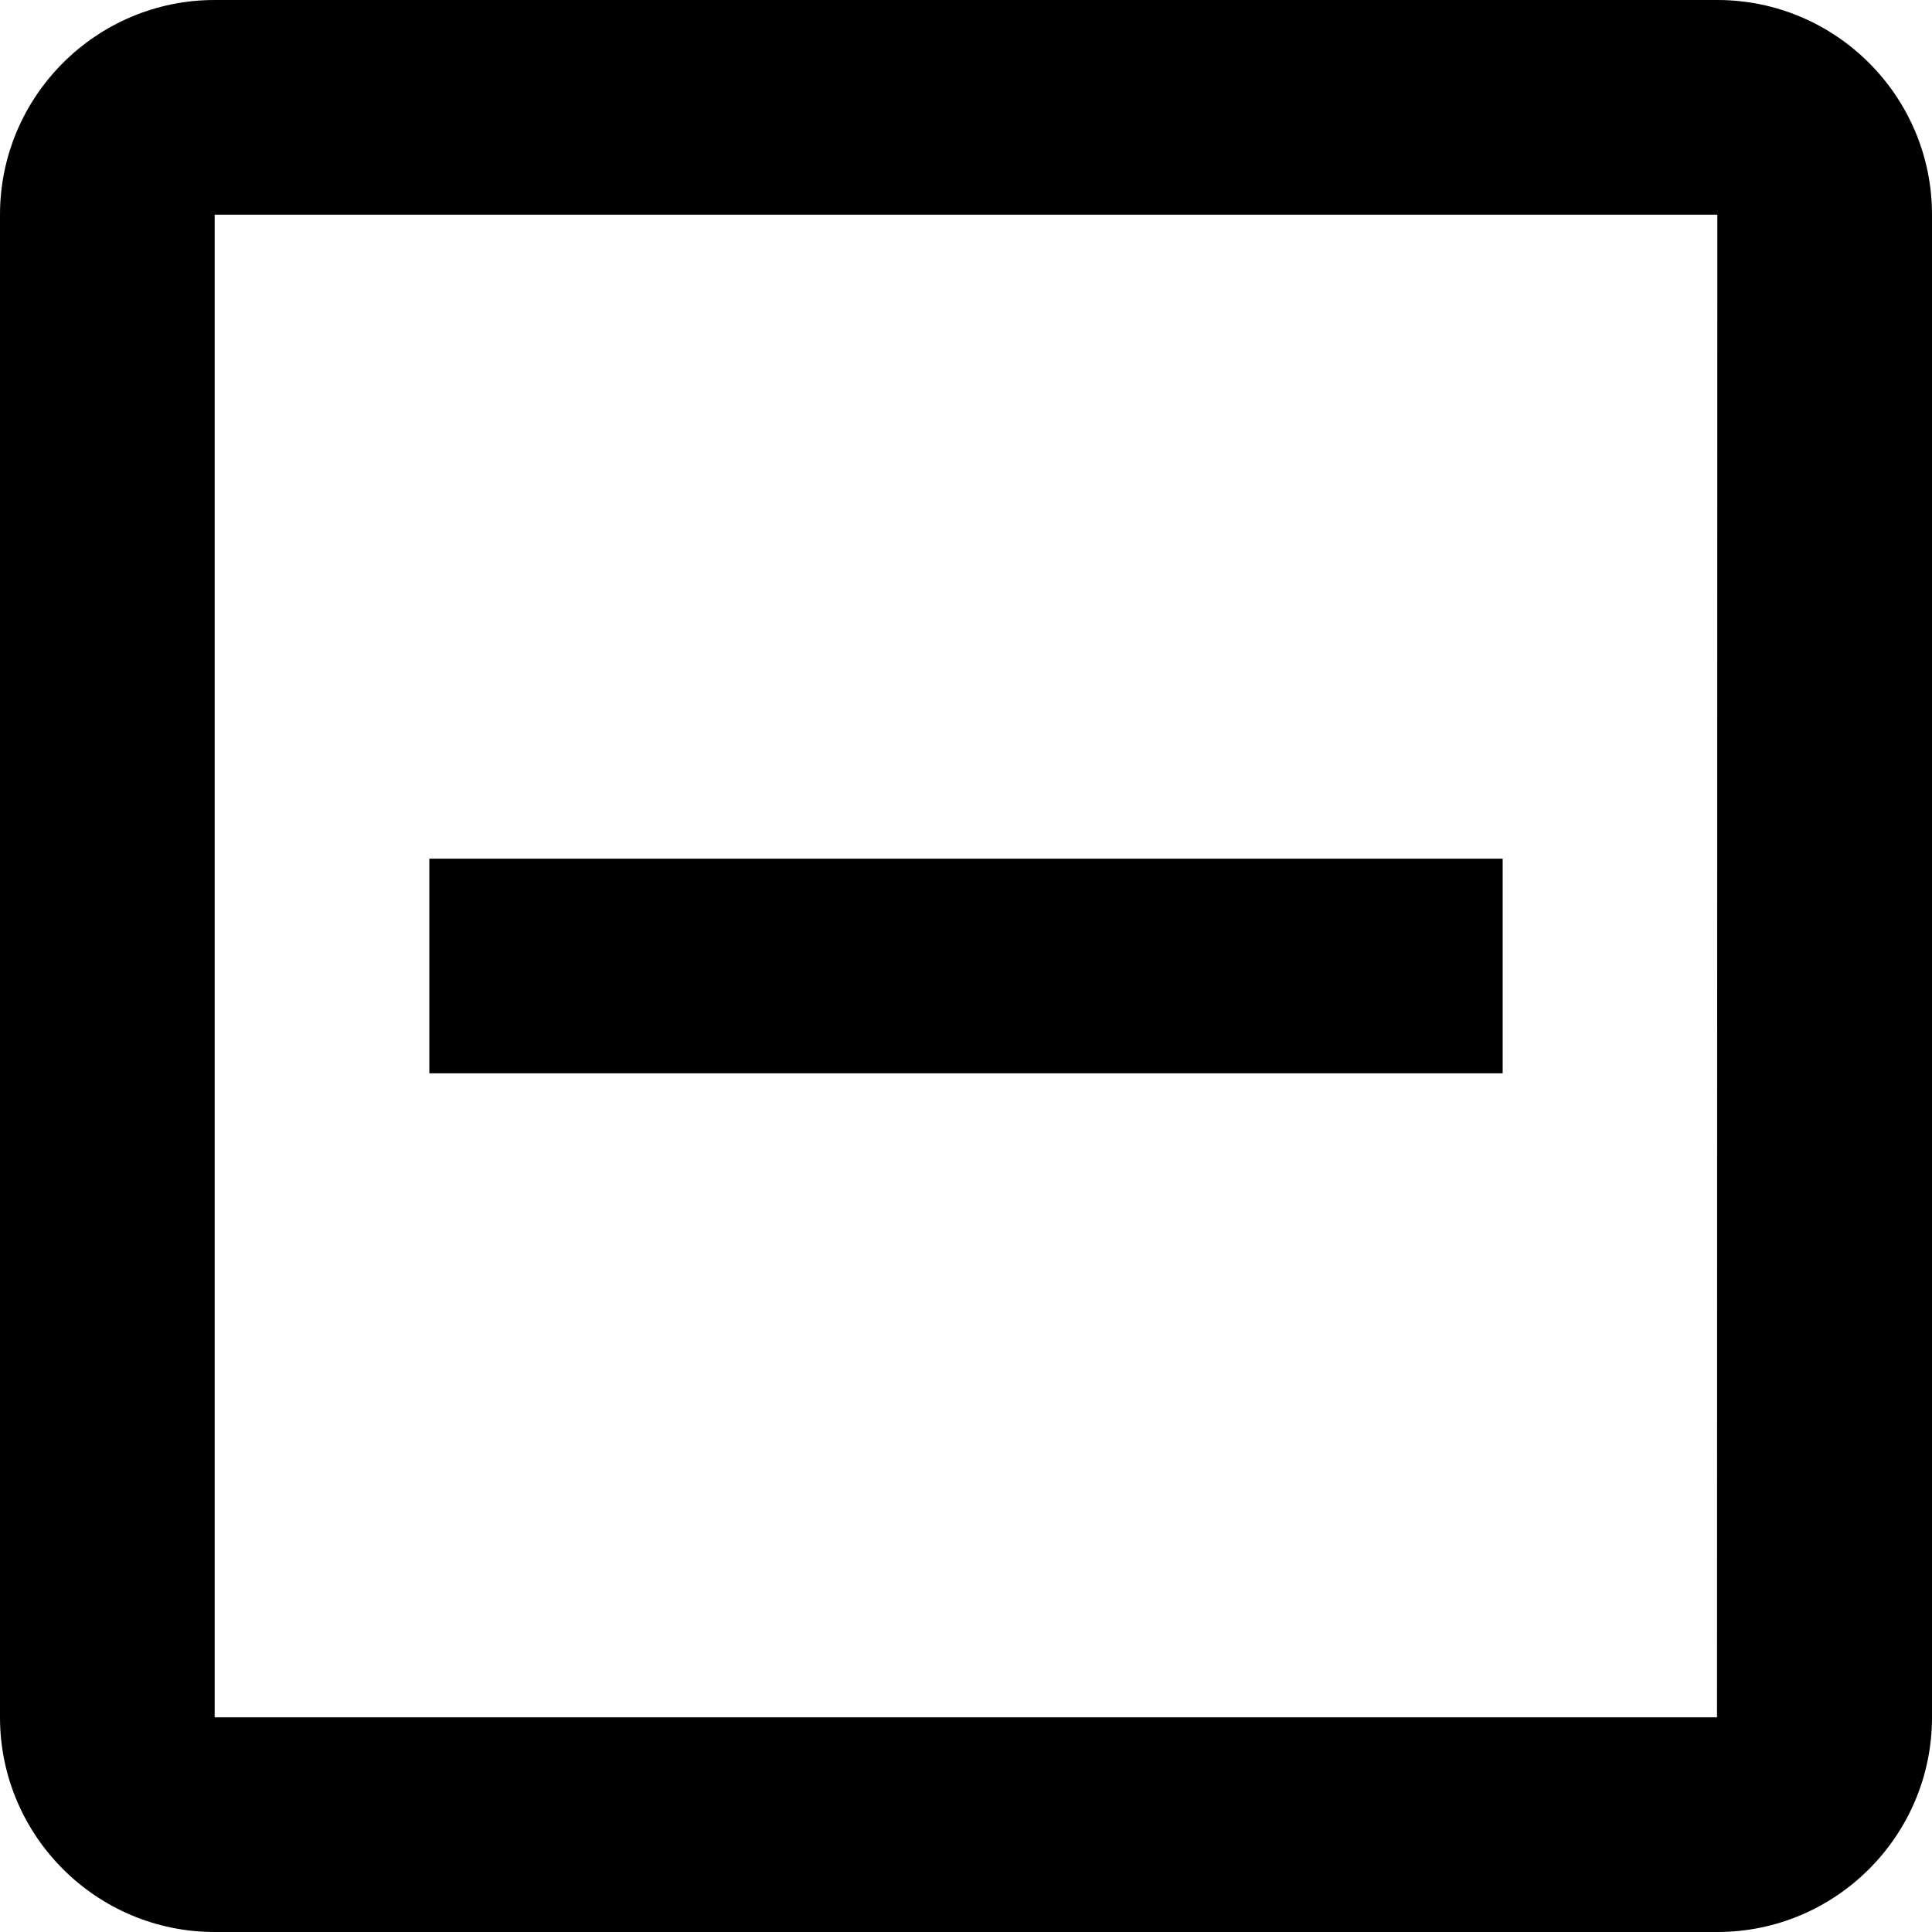 <svg xmlns="http://www.w3.org/2000/svg" viewBox="0 0 18 18">
    <path d="M16 18H2c-1.103 0-2-.897-2-2V2C0 .897.897 0 2 0h14c1.103 0 2 .897 2 2v14c0 1.103-.897 2-2 2zM2 2v14h13.997L16 2H2zm12 8H4V8h10v2z"/>
</svg>
